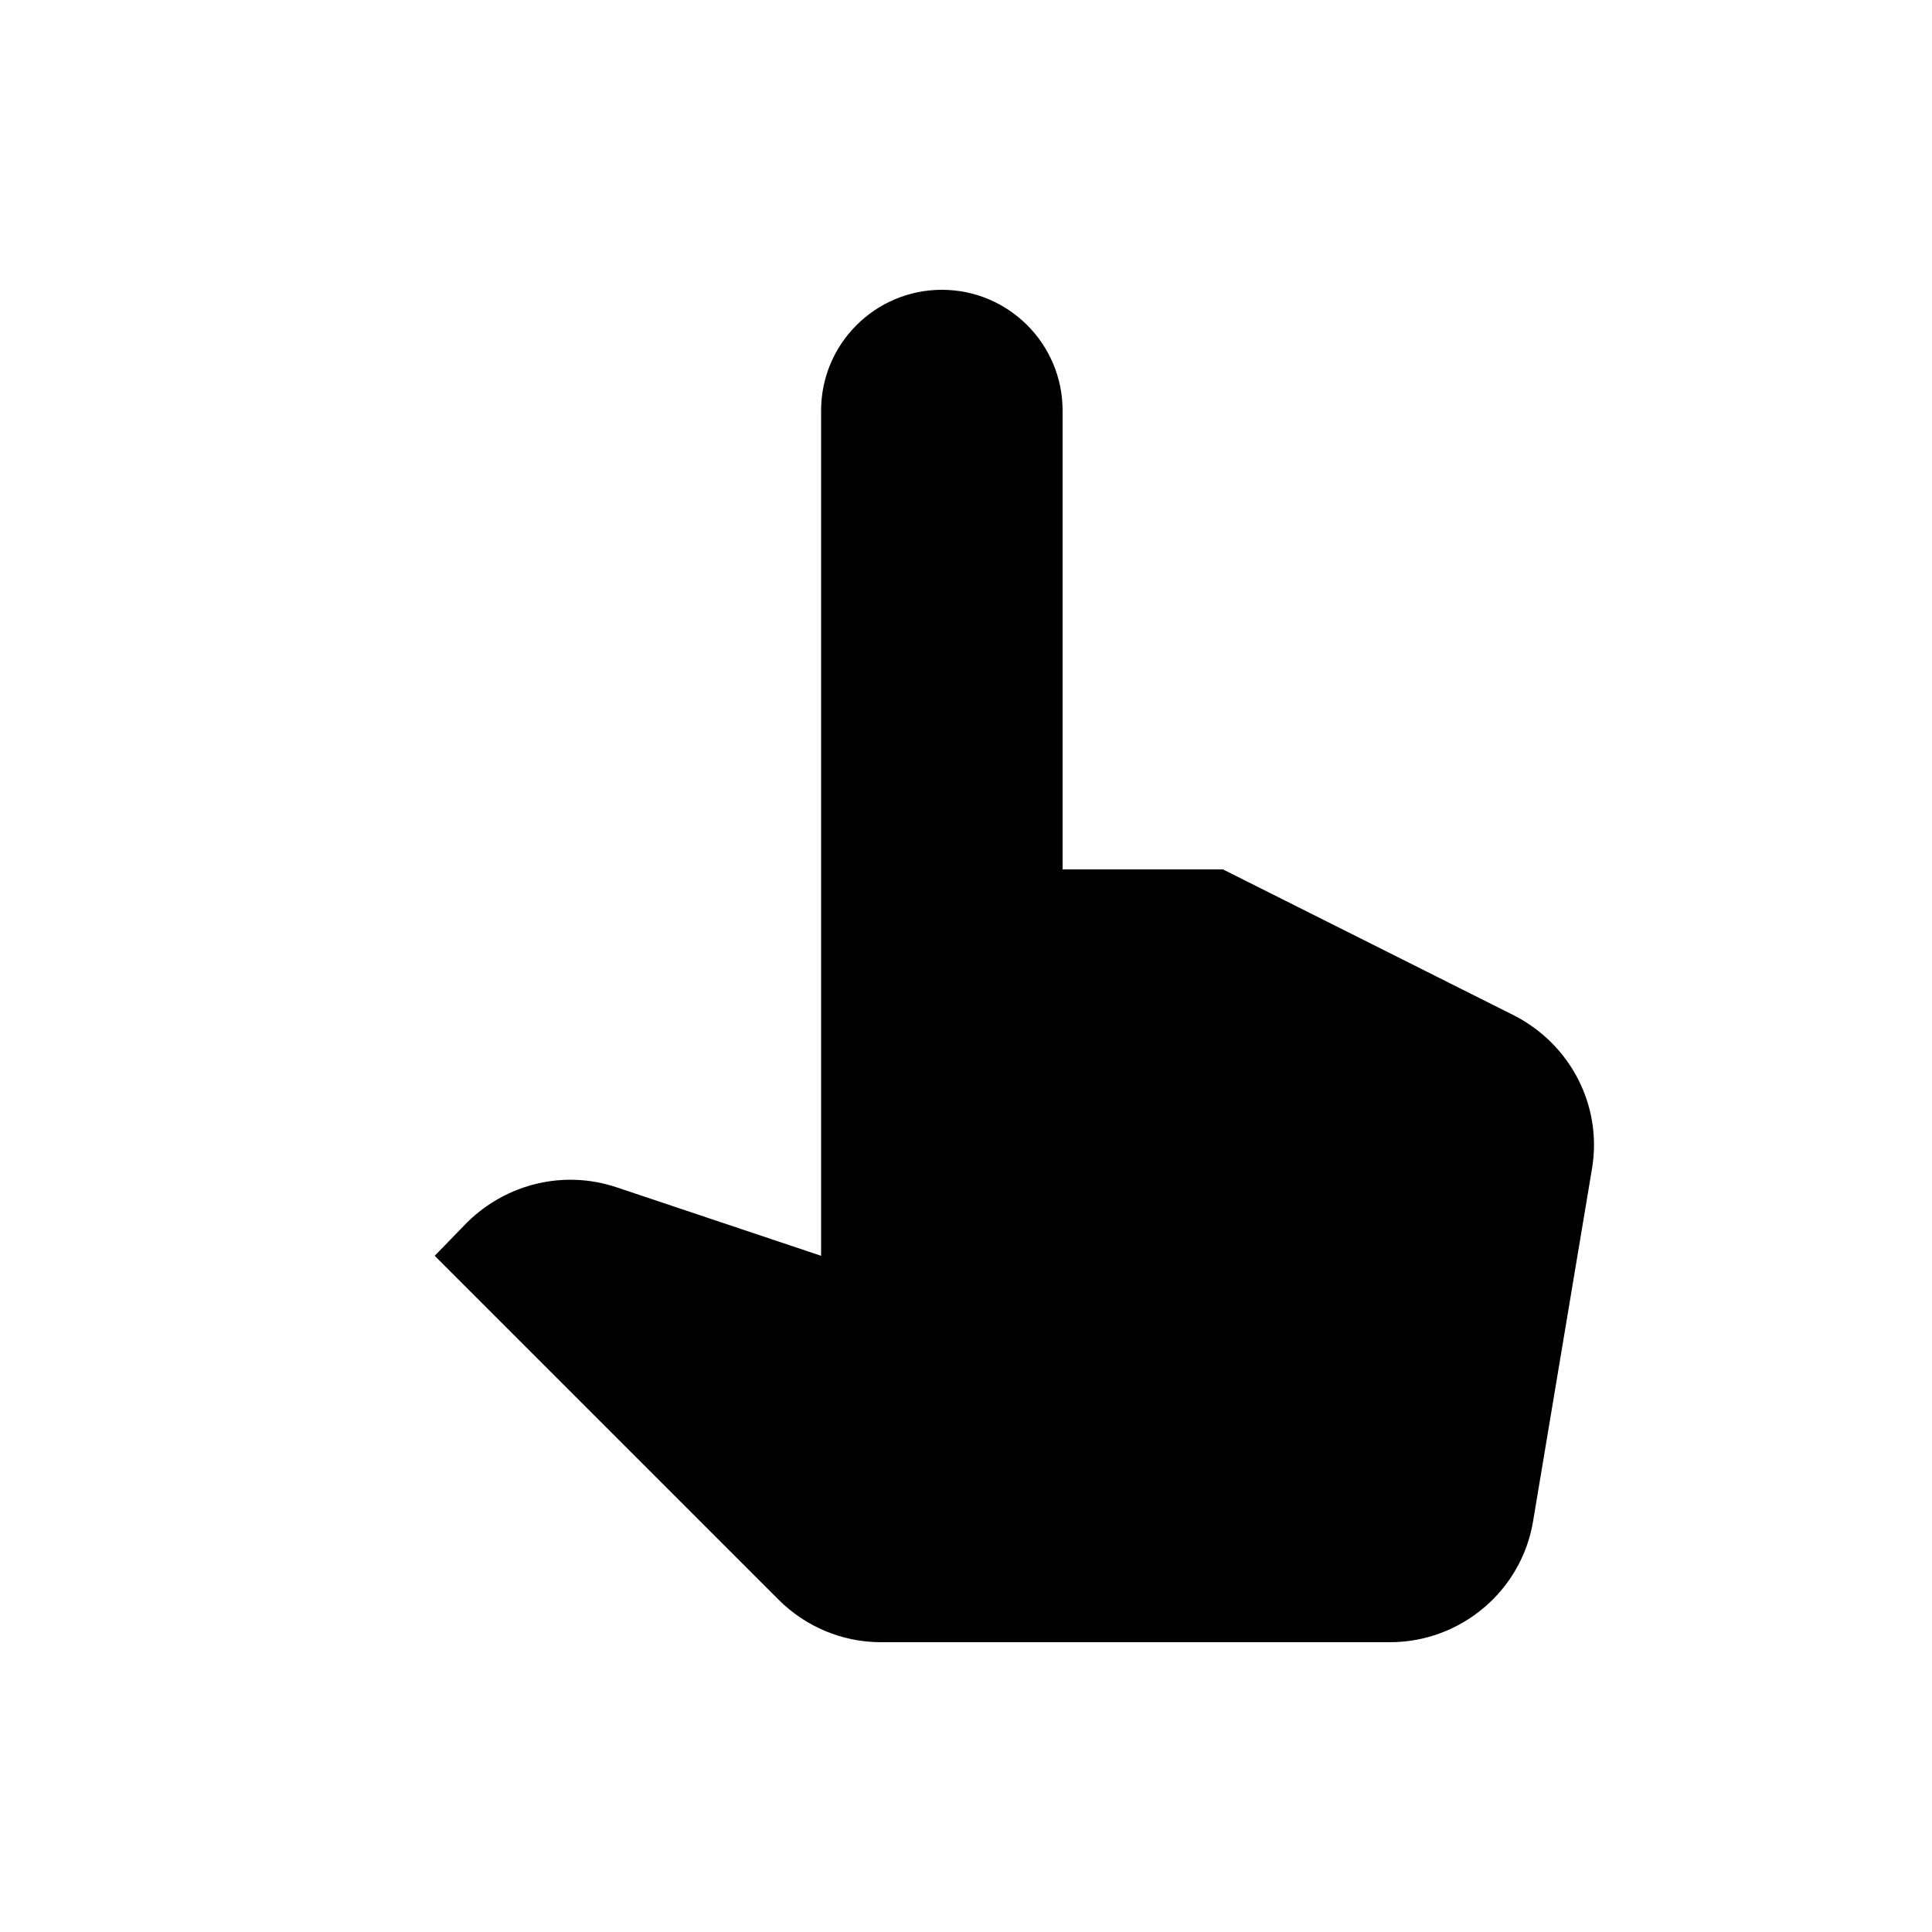<svg fill="currentColor" xmlns="http://www.w3.org/2000/svg" enable-background="new 0 0 20 20" height="20" viewBox="0 0 20 20" width="20"><g><rect fill="none" height="20" width="20"/></g><g><path d="M12.66,9H11V4.25C11,3.56,10.44,3,9.75,3h0C9.06,3,8.5,3.56,8.5,4.25V13l-2.12-0.71c-0.54-0.18-1.13-0.04-1.54,0.36L4.5,13 l3.56,3.56C8.34,16.84,8.72,17,9.12,17h5.27c0.73,0,1.36-0.53,1.48-1.25l0.61-3.65c0.11-0.65-0.22-1.29-0.81-1.59L12.66,9z"/></g></svg>
